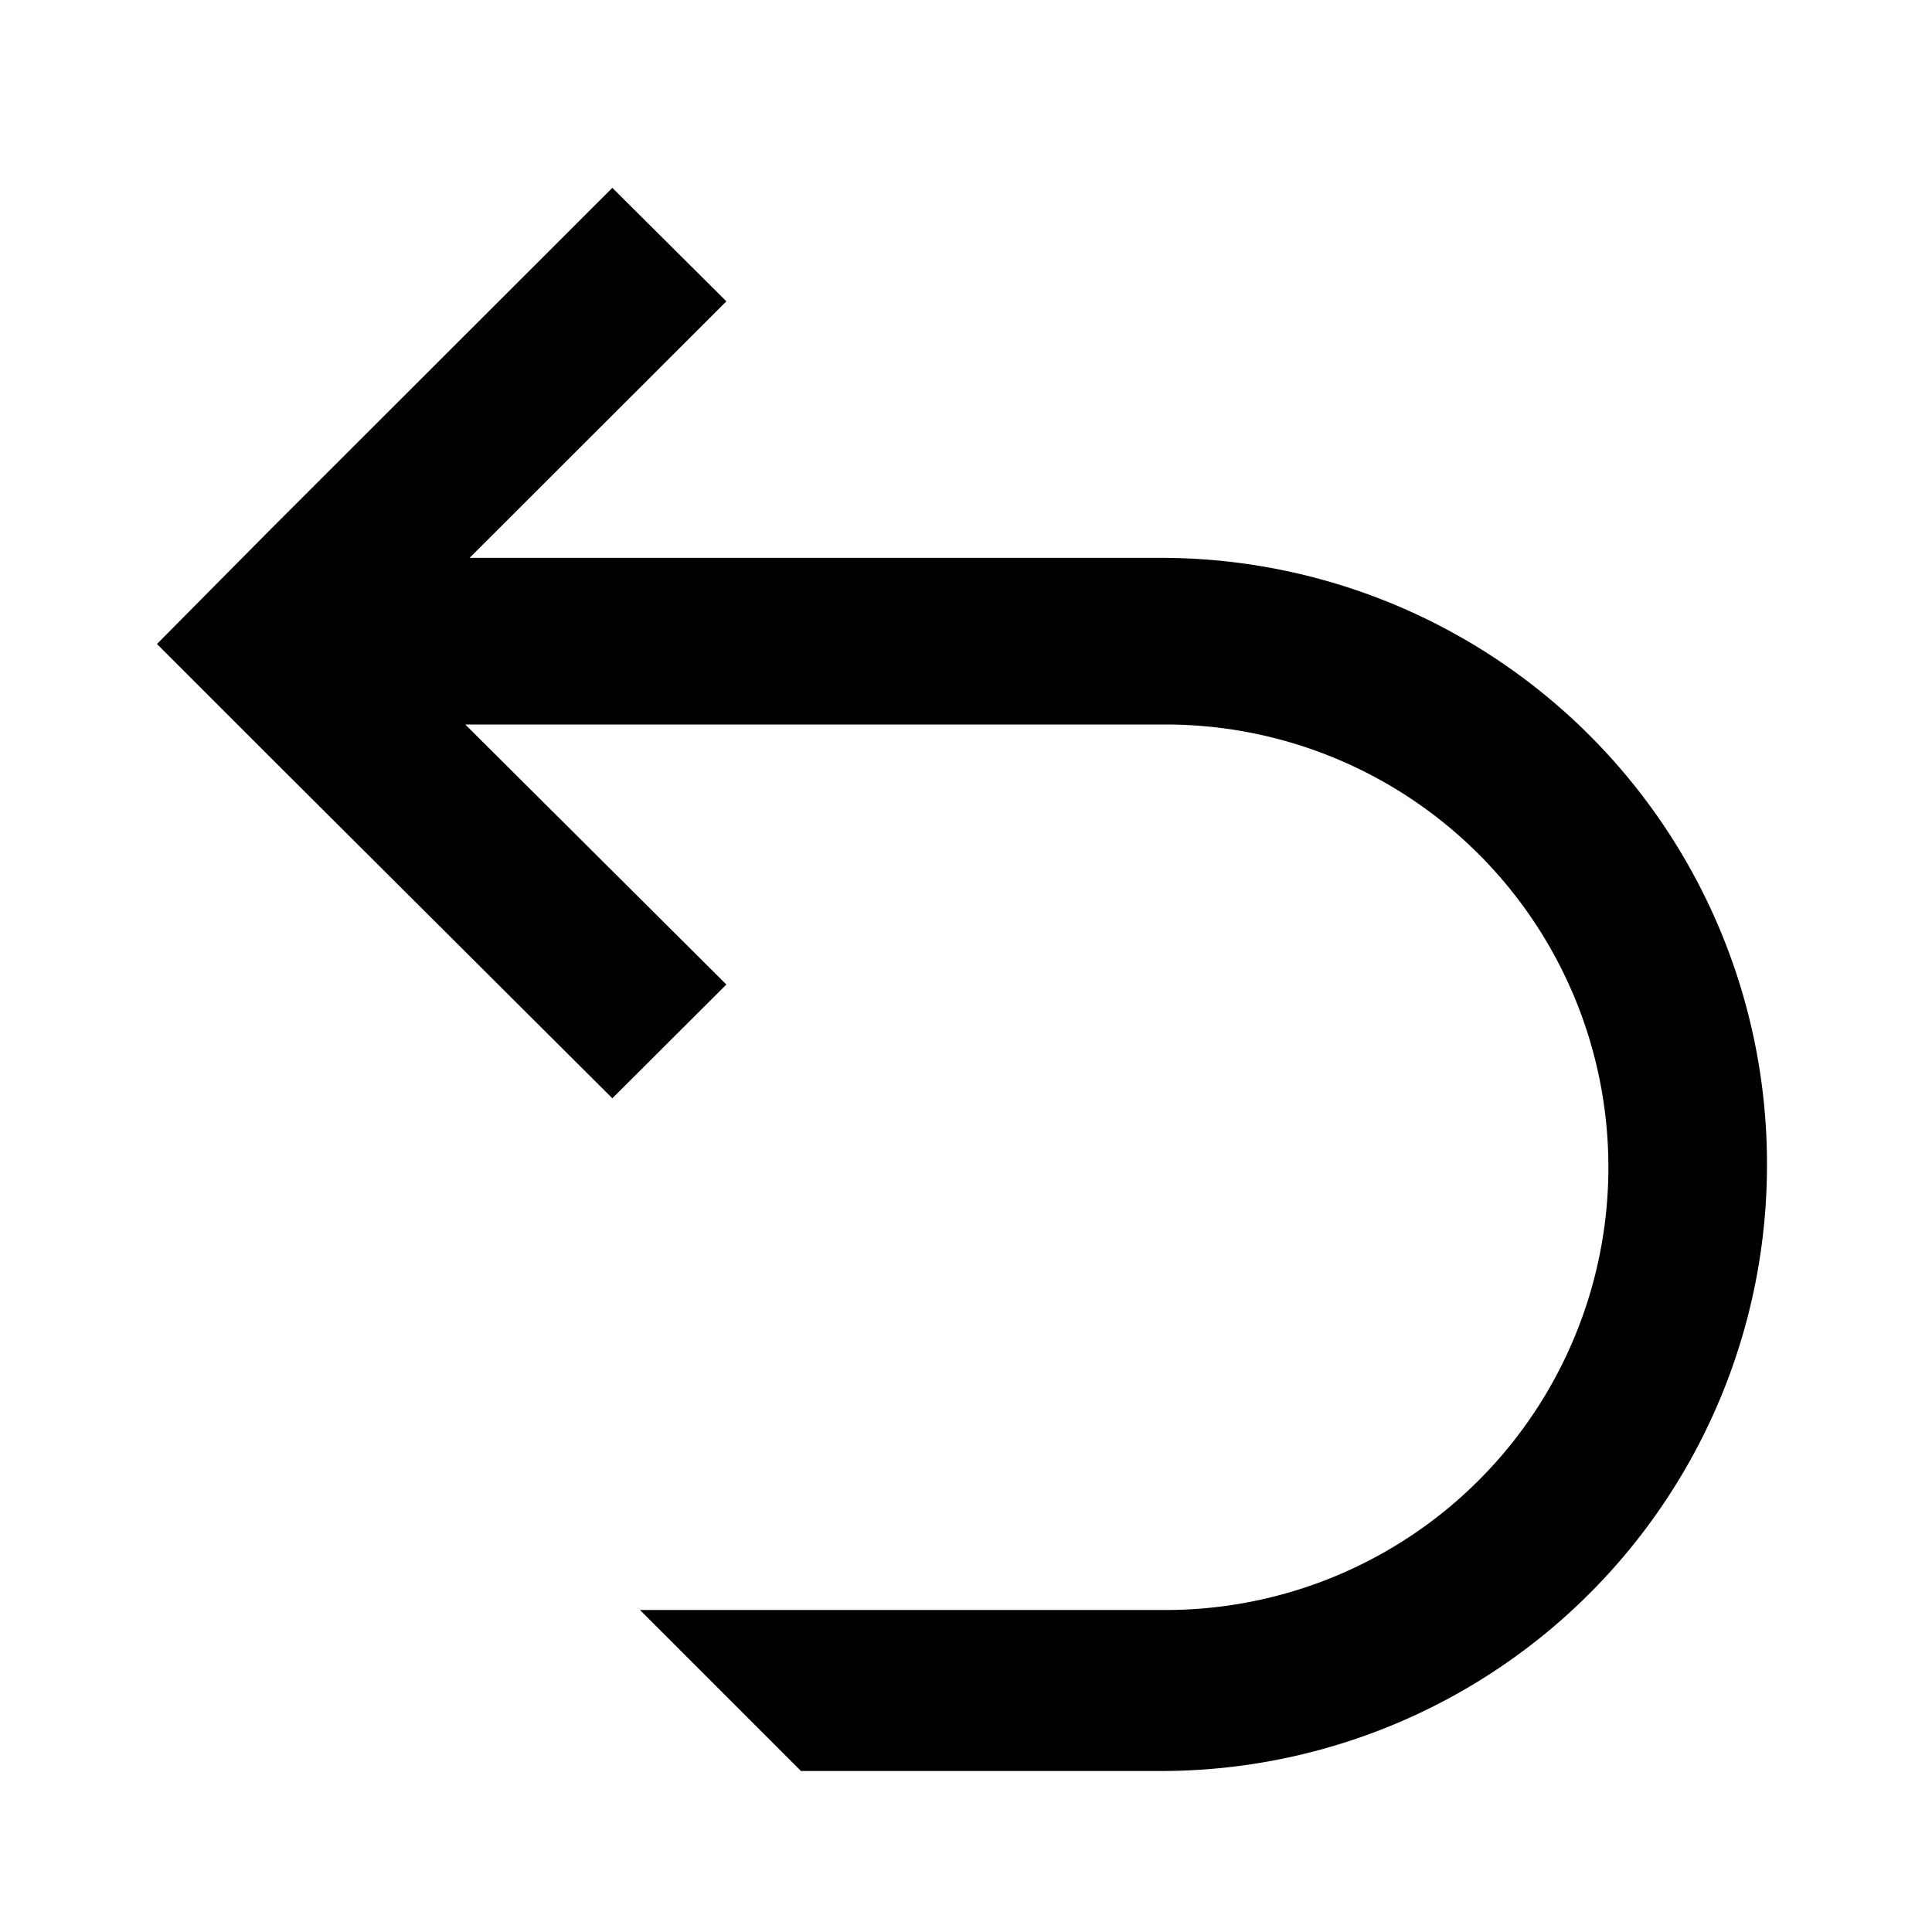 <svg id="Capa_1" data-name="Capa 1" xmlns="http://www.w3.org/2000/svg" viewBox="0 0 72 72"><defs><style>.cls-1{fill:none;}</style></defs><path d="M43.27,20.79H17.5l9.57-9.56L22.82,7,10.09,19.72h0L5.85,24l4.24,4.24h0L22.82,40.93l4.25-4.24L17.34,27h26.1a16.5,16.5,0,0,1,16.5,16.5h0A16.5,16.5,0,0,1,43.44,60H23.85l6,6H43.27A22.58,22.58,0,0,0,65.85,43.38h0A22.58,22.58,0,0,0,43.27,20.79Z"/><rect class="cls-1" x="-0.14" y="-0.14" width="72" height="72"/></svg>